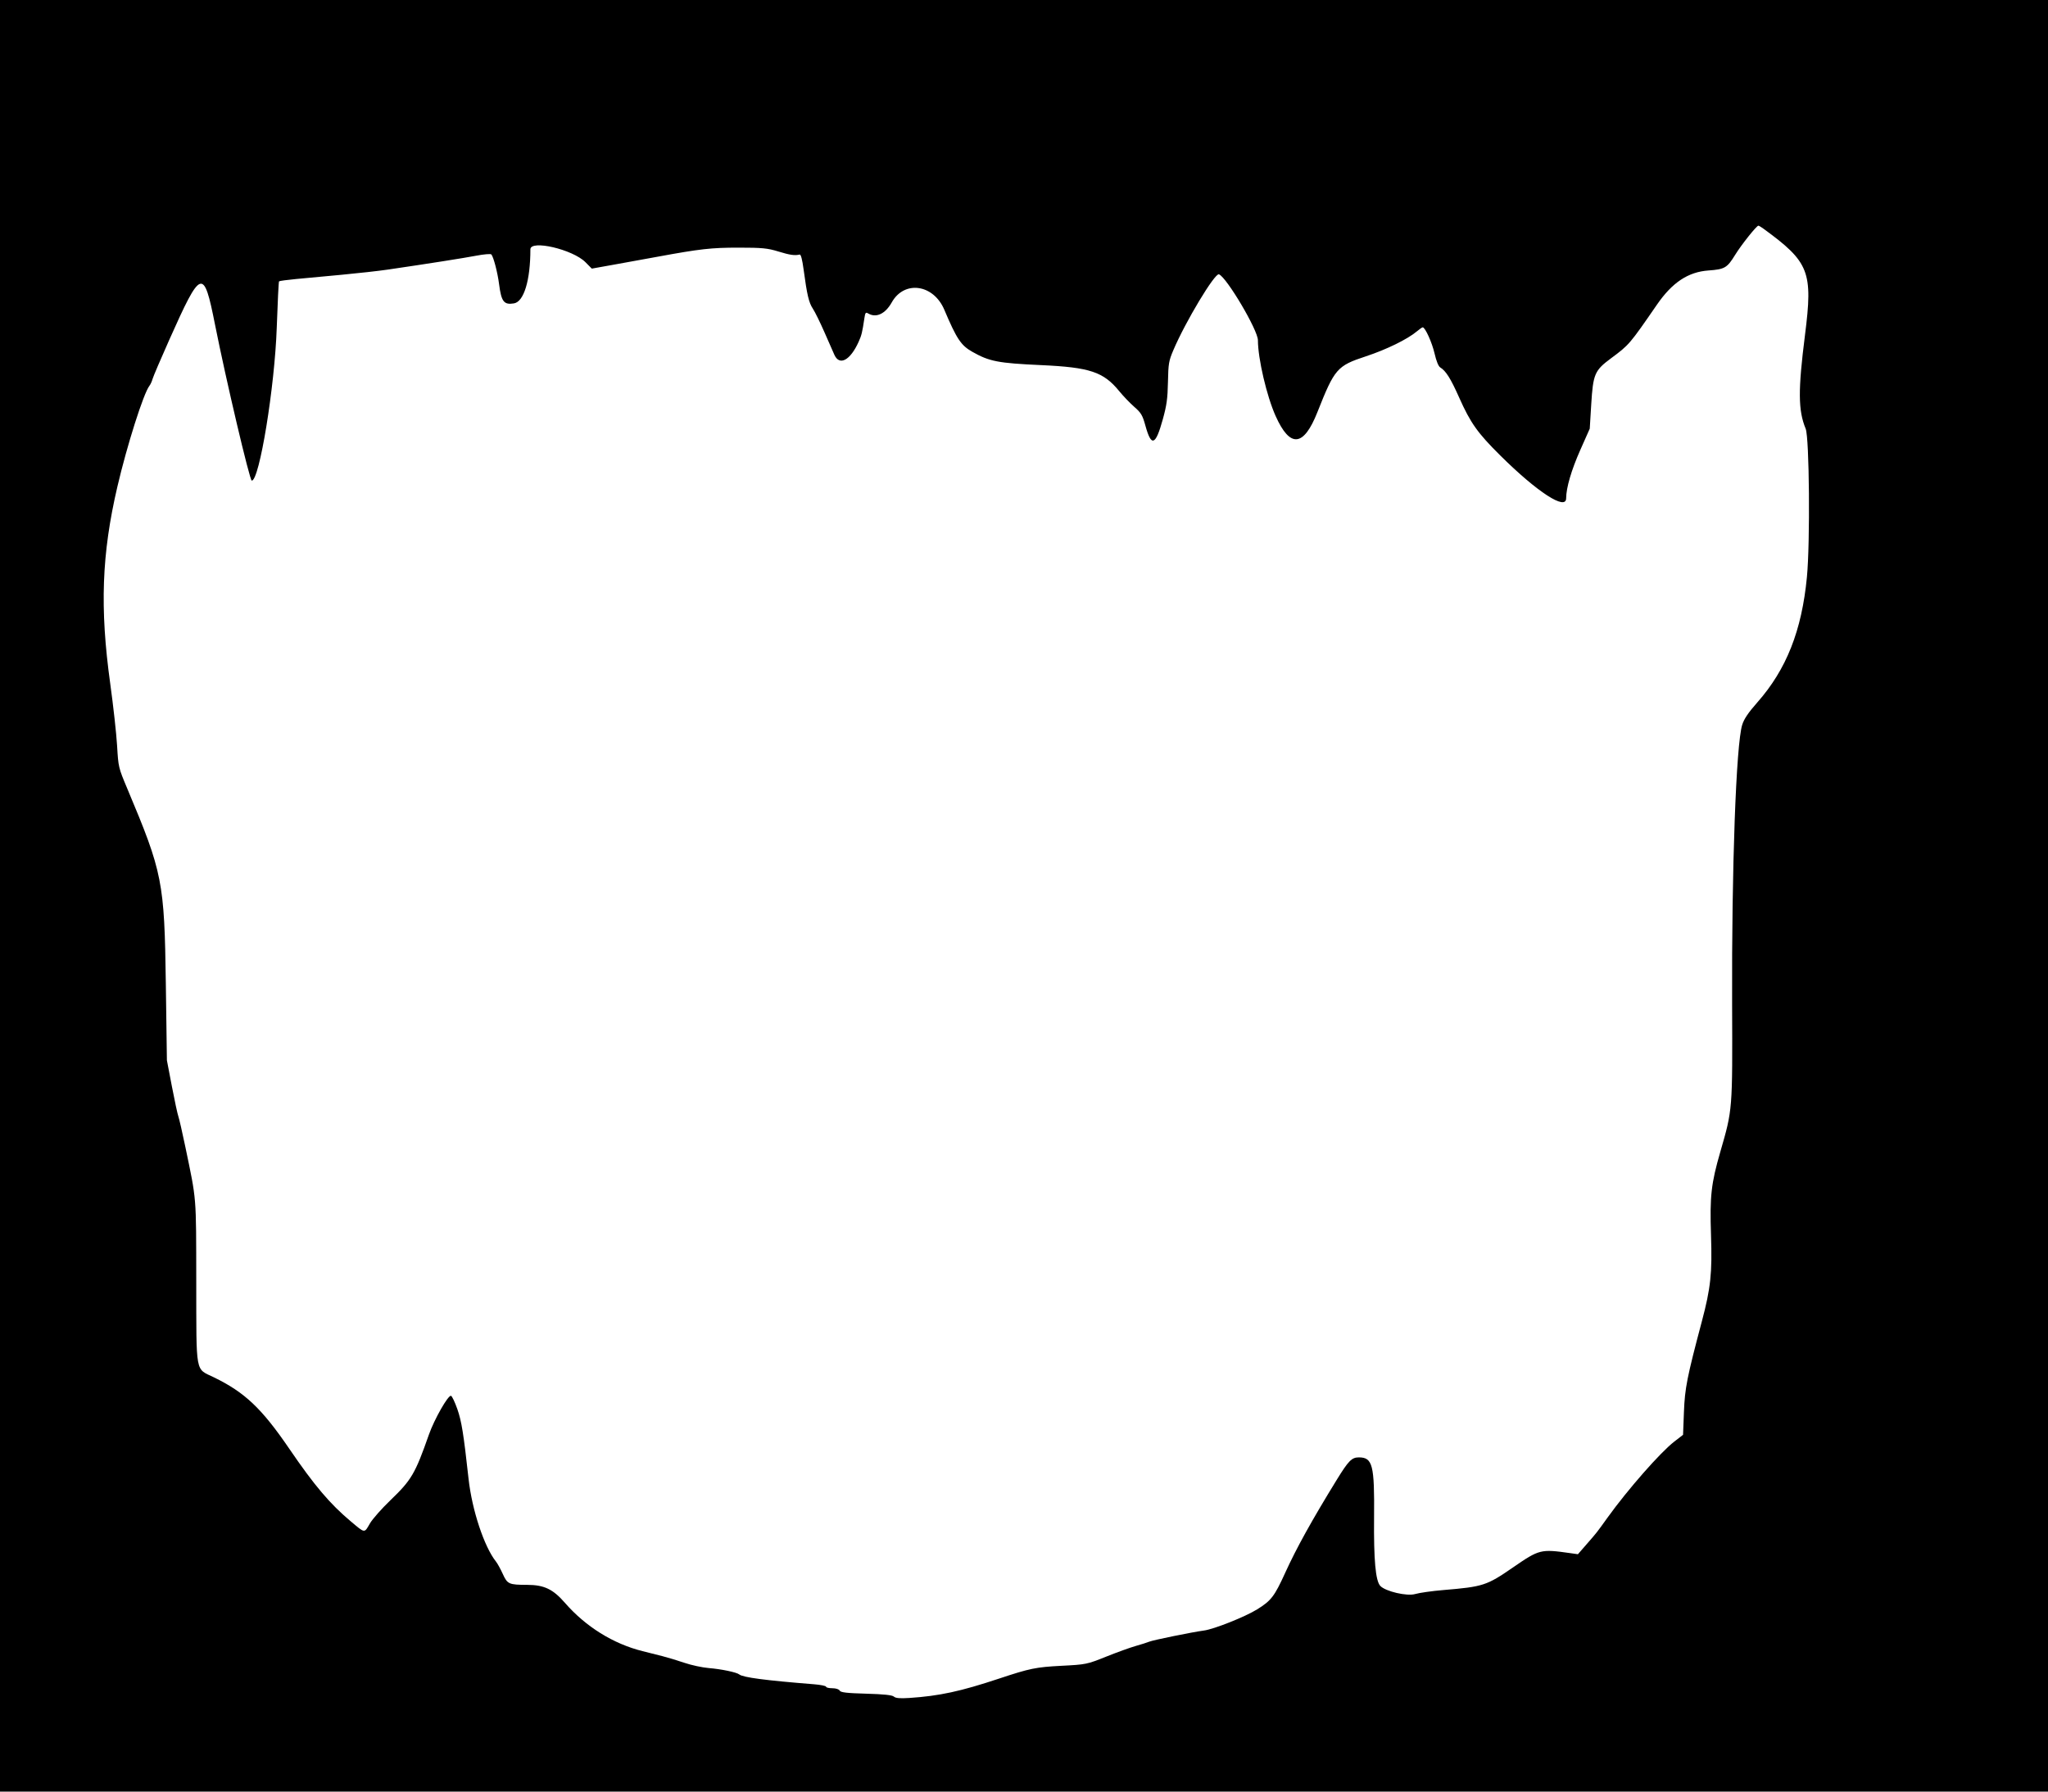 <svg width="400" height="350" viewBox="0 0 400 350" fill="none" xmlns="http://www.w3.org/2000/svg">
<path fill-rule="evenodd" clip-rule="evenodd" d="M0 168.269V350H200H400V168.269V0H200H0V168.269ZM344.426 44.677C353.39 51.216 354.11 53.058 352.536 65.457C351.165 76.252 351.193 80.165 352.669 83.754C353.392 85.514 353.564 105.96 352.913 112.74C351.909 123.2 348.908 130.786 343.226 137.222C341.465 139.217 340.635 140.447 340.275 141.597C339.081 145.404 338.202 169.67 338.303 196.033C338.382 216.956 338.403 216.697 336.01 224.976C334.204 231.224 333.93 233.673 334.181 241.298C334.427 248.746 334.122 251.623 332.399 258.117C329.483 269.107 329.072 271.184 328.893 275.859L328.722 280.299L327.004 281.63C324.278 283.74 317.91 290.996 313.961 296.49C311.786 299.516 311.947 299.312 309.861 301.706L308.186 303.628L306.652 303.411C300.922 302.598 300.64 302.67 295.537 306.189C290.368 309.757 289.682 309.979 281.895 310.629C279.71 310.81 277.235 311.161 276.394 311.407C274.8 311.875 270.61 310.899 269.592 309.823C268.664 308.841 268.296 304.797 268.373 296.431C268.468 286.185 268.094 284.711 265.393 284.711C264.015 284.711 263.379 285.359 261.068 289.116C256.226 296.99 253.211 302.431 251.034 307.218C248.924 311.858 248.276 312.704 245.531 314.404C243.167 315.868 237.109 318.277 235.141 318.536C232.897 318.832 225.156 320.411 224.446 320.718C224.11 320.863 222.941 321.236 221.849 321.544C220.756 321.852 218.144 322.795 216.043 323.639C212.305 325.14 212.118 325.178 207.334 325.425C202.317 325.685 201.156 325.923 195.111 327.932C187.602 330.427 183.467 331.319 177.599 331.709C175.782 331.829 174.926 331.753 174.586 331.443C174.256 331.142 172.6 330.968 169.179 330.874C165.398 330.771 164.19 330.631 164.003 330.273C163.86 330.001 163.259 329.807 162.552 329.807C161.888 329.807 161.345 329.675 161.345 329.514C161.345 329.352 160.279 329.135 158.976 329.032C149.463 328.273 145.094 327.697 144.385 327.11C143.881 326.694 140.871 326.065 138.426 325.867C137.166 325.763 135.034 325.305 133.69 324.847C132.345 324.389 130.42 323.805 129.412 323.549C128.403 323.294 126.633 322.848 125.477 322.557C119.746 321.117 114.388 317.779 110.329 313.117C108.005 310.448 106.276 309.624 102.979 309.613C99.382 309.603 99.108 309.48 98.194 307.468C97.764 306.521 97.17 305.442 96.875 305.072C94.566 302.177 92.188 295.002 91.515 288.895C90.537 280.032 90.155 277.656 89.32 275.265C88.849 273.92 88.296 272.758 88.091 272.683C87.546 272.483 84.825 277.257 83.769 280.266C81.087 287.91 80.373 289.125 76.252 293.083C74.536 294.731 72.731 296.777 72.242 297.63C71.138 299.554 71.326 299.576 68.508 297.207C64.422 293.774 61.408 290.214 56.505 283.029C51.112 275.127 47.817 272.007 41.756 269.062C38.091 267.281 38.361 268.75 38.331 250.384C38.304 233.244 38.428 234.764 36.182 223.966C35.605 221.189 34.996 218.54 34.83 218.077C34.664 217.614 34.094 214.964 33.563 212.187L32.598 207.14L32.389 192.163C32.11 172.225 31.765 170.476 24.891 154.134C23.126 149.938 23.121 149.916 22.868 145.654C22.728 143.303 22.127 137.869 21.533 133.577C19.479 118.758 19.861 108.203 22.926 95.072C24.814 86.984 28.026 76.868 29.177 75.384C29.392 75.107 29.671 74.501 29.796 74.038C29.921 73.576 31.374 70.168 33.026 66.466C39.313 52.376 39.772 52.22 42 63.437C44.143 74.225 48.775 93.894 49.172 93.894C50.668 93.894 53.657 75.58 54.053 63.99C54.22 59.112 54.42 55.05 54.499 54.964C54.577 54.877 56.063 54.674 57.802 54.511C59.54 54.349 63.575 53.972 66.769 53.674C69.962 53.376 74.018 52.921 75.783 52.661C83.703 51.499 90.513 50.428 93.016 49.952C94.511 49.666 95.838 49.555 95.965 49.705C96.399 50.212 97.181 53.219 97.476 55.507C97.918 58.939 98.419 59.588 100.382 59.268C102.32 58.952 103.591 54.772 103.591 48.711C103.591 46.79 111.871 48.724 114.348 51.225L115.585 52.475L120.054 51.674C122.512 51.233 126.31 50.544 128.495 50.142C136.767 48.621 138.917 48.38 144.232 48.379C148.837 48.379 149.919 48.482 152.024 49.131C154.28 49.825 155.226 49.961 156.183 49.729C156.425 49.67 156.689 50.671 156.957 52.669C157.625 57.629 157.979 59.13 158.761 60.304C159.169 60.916 160.197 63.009 161.046 64.951C161.895 66.895 162.761 68.865 162.97 69.327C163.964 71.526 166.06 70.405 167.689 66.803C168.275 65.508 168.414 64.942 168.825 62.172C168.99 61.059 169.082 60.947 169.589 61.247C171.133 62.156 172.918 61.309 174.172 59.074C176.62 54.711 182.315 55.508 184.434 60.509C186.85 66.21 187.685 67.467 189.886 68.716C193.234 70.616 194.926 70.944 203.361 71.328C212.872 71.762 215.524 72.648 218.601 76.417C219.374 77.365 220.696 78.743 221.538 79.482C222.876 80.655 223.149 81.115 223.706 83.134C224.873 87.367 225.685 87.072 227.117 81.894C227.871 79.167 228.048 77.884 228.116 74.639C228.192 71.015 228.277 70.51 229.167 68.413C231.524 62.855 237.288 53.267 238.079 53.587C239.609 54.208 245.683 64.487 245.686 66.459C245.692 70.064 247.401 77.379 249.147 81.274C251.966 87.564 254.615 87.316 257.307 80.512C260.673 72.005 261.139 71.47 266.782 69.609C270.796 68.285 274.892 66.28 276.725 64.739C277.247 64.301 277.763 63.943 277.871 63.943C278.351 63.943 279.692 66.901 280.19 69.063C280.532 70.546 280.945 71.562 281.293 71.776C282.405 72.461 283.338 73.945 284.985 77.648C287.204 82.638 288.588 84.587 293.057 89.014C300.266 96.156 305.875 99.798 305.887 97.344C305.897 95.283 306.91 91.823 308.655 87.893L310.498 83.743L310.784 79.053C311.15 73.058 311.44 72.379 314.656 69.993C318.2 67.365 318.264 67.29 323.625 59.513C326.611 55.182 329.707 53.126 333.675 52.84C336.868 52.61 337.32 52.346 338.897 49.787C340.13 47.788 343.08 44.085 343.437 44.088C343.538 44.089 343.983 44.355 344.426 44.677Z" fill="black"/>
</svg>
